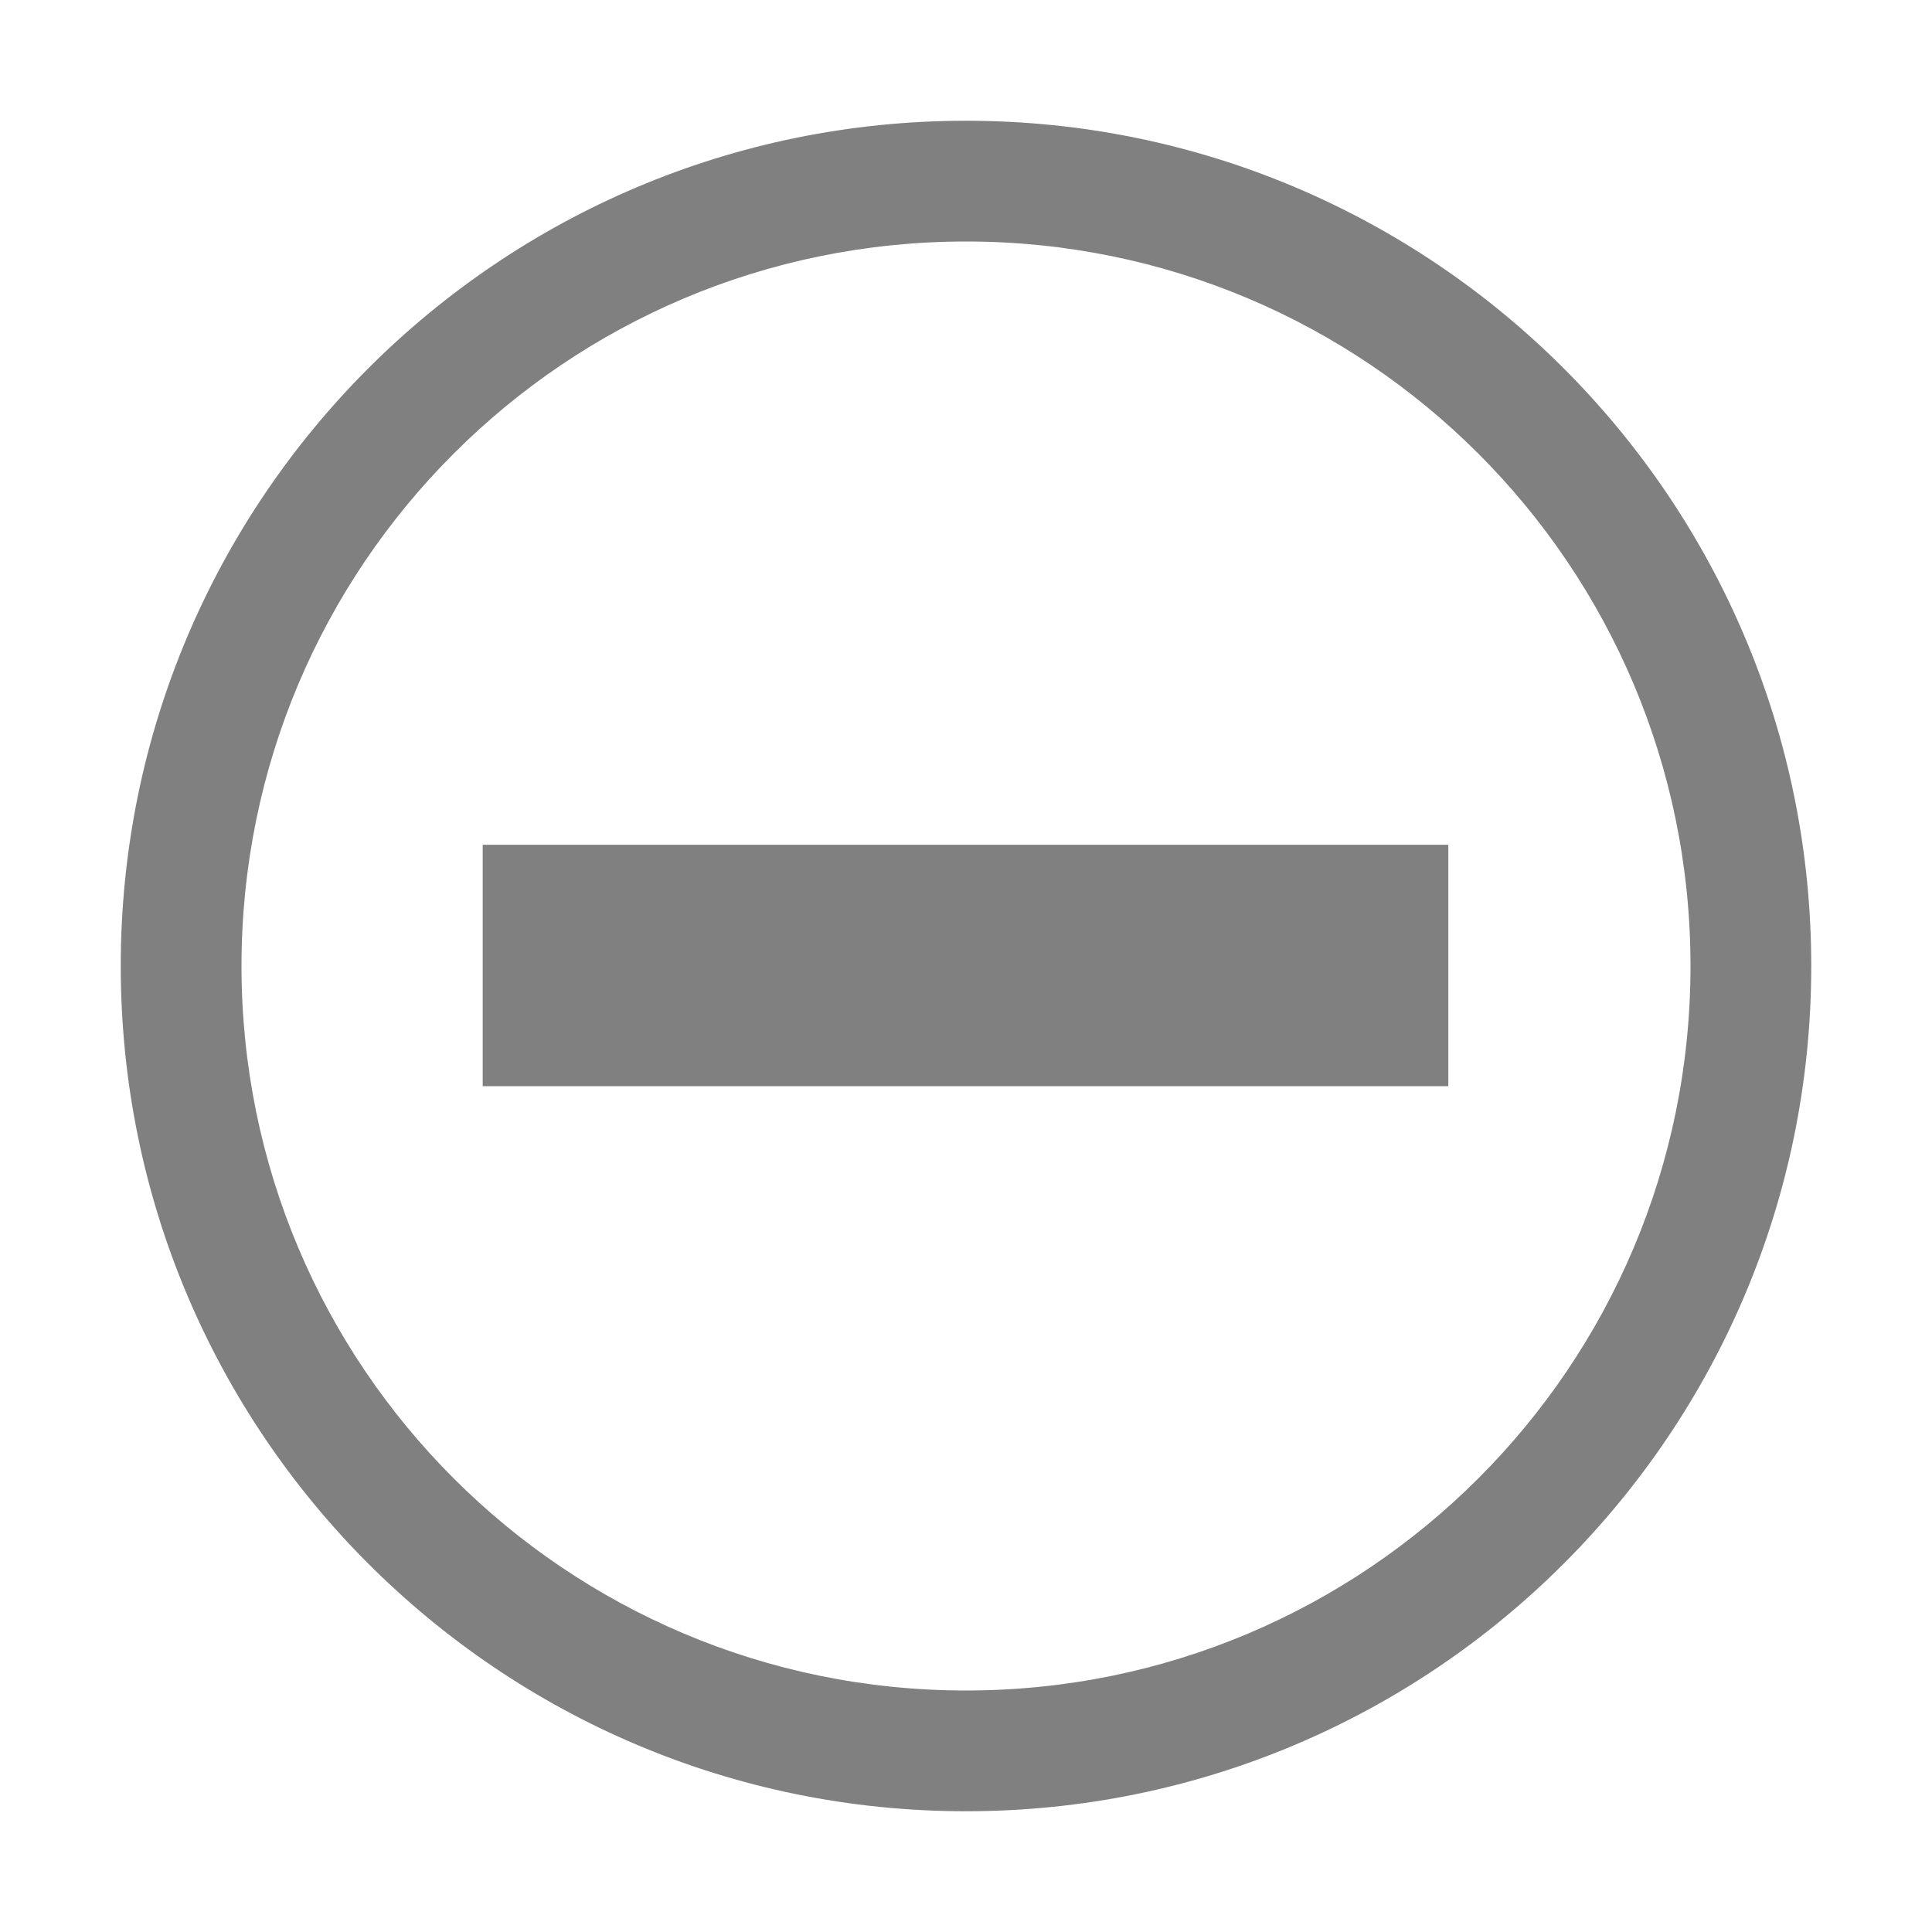 <svg height="16" width="16" xmlns="http://www.w3.org/2000/svg"><g fill="#808080"><path d="m11.4 8.472-6.8-0.0 0 1.7h6.8z" transform="matrix(1.176 0 0 1.176 -1.412 -2.967)"/><path d="m8 1c-3.866 0-7 3.134-7 7 0 3.866 3.134 7 7 7 3.866 0 7-3.134 7-7 0-3.866-3.134-7-7-7zm0 1c3.315 0 6 2.685 6 6s-2.685 6-6 6-6-2.685-6-6 2.685-6 6-6z" stroke-width=".875"/></g></svg>